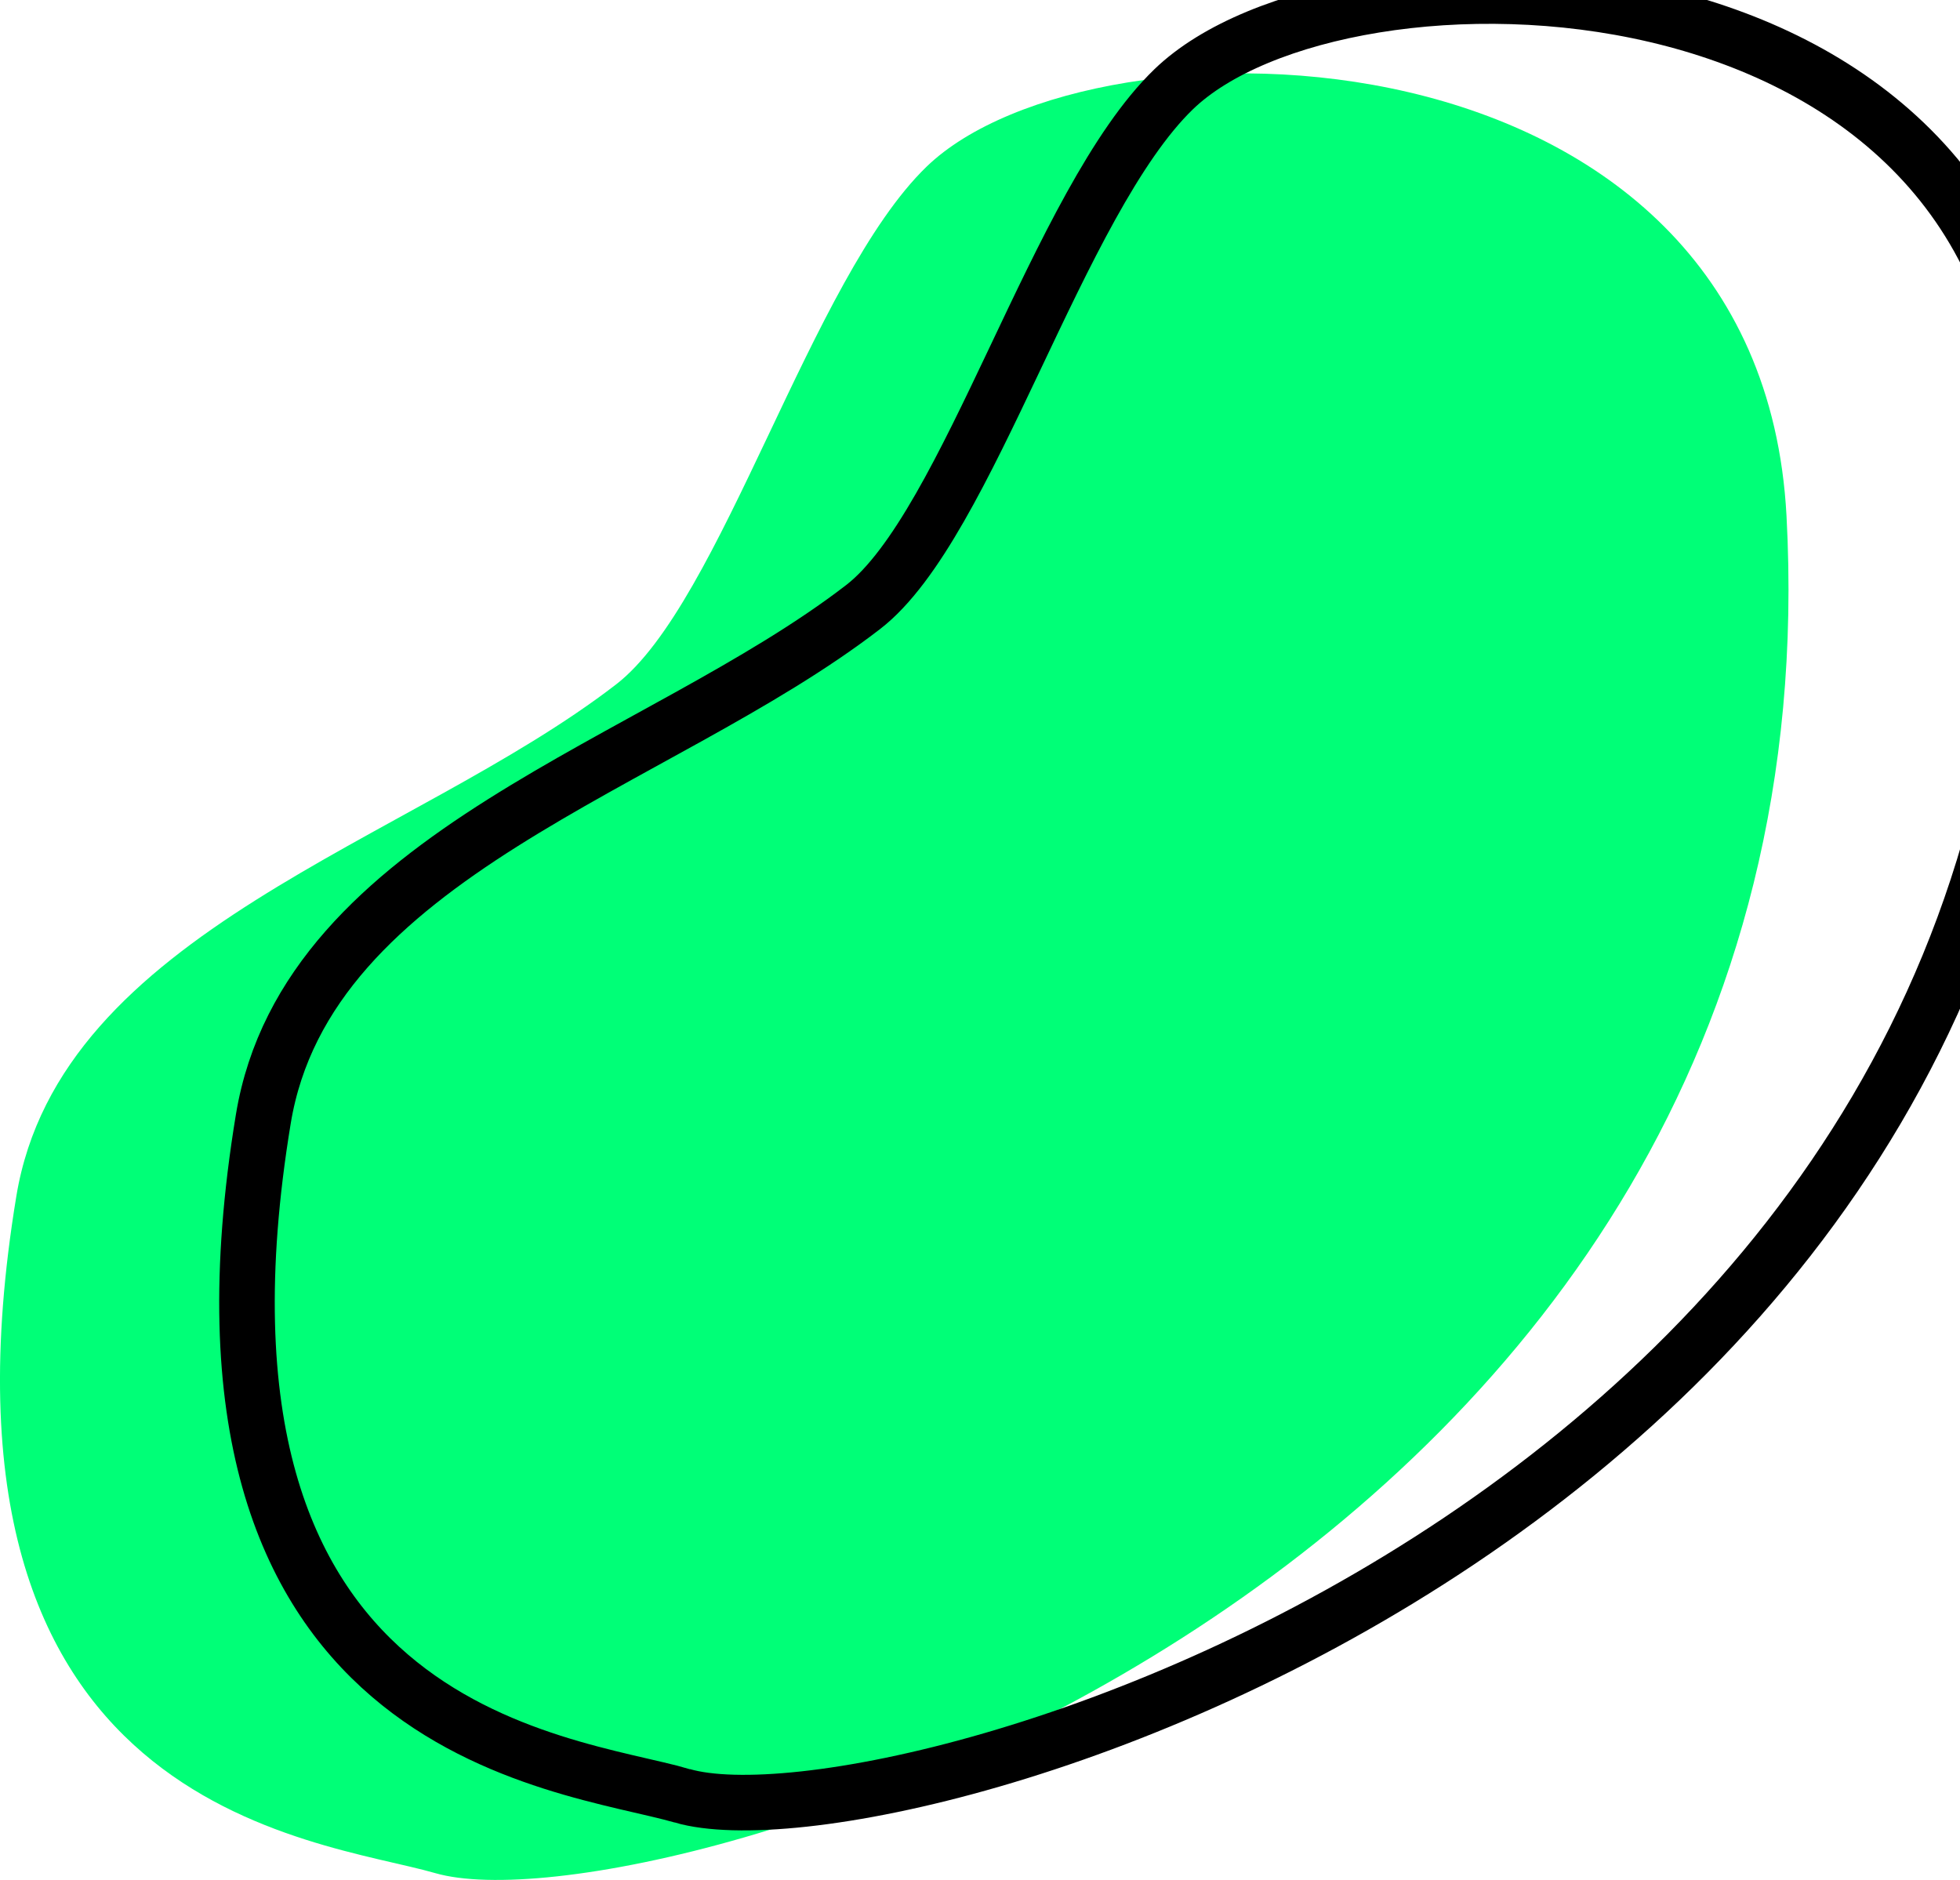 <?xml version="1.0" encoding="UTF-8" standalone="no"?>
<!-- Created with Inkscape (http://www.inkscape.org/) -->

<svg
   xmlns:dc="http://purl.org/dc/elements/1.1/"
   xmlns:cc="http://creativecommons.org/ns#"
   xmlns:rdf="http://www.w3.org/1999/02/22-rdf-syntax-ns#"
   xmlns:svg="http://www.w3.org/2000/svg"
   xmlns="http://www.w3.org/2000/svg"
   xmlns:sodipodi="http://sodipodi.sourceforge.net/DTD/sodipodi-0.dtd"
   xmlns:inkscape="http://www.inkscape.org/namespaces/inkscape"
   width="83.441mm"
   height="80.034mm"
   viewBox="0 0 83.441 80.034"
   version="1.1"
   id="svg8"
   sodipodi:docname="limabean.svg"
   inkscape:version="0.92.3 (2405546, 2018-03-11)">
  <defs
     id="defs2">
    <mask
       maskUnits="userSpaceOnUse"
       id="mask896">
      <path
         style="display:inline;fill:#00d067;fill-opacity:1;stroke:none;stroke-width:0.265px;stroke-linecap:butt;stroke-linejoin:miter;stroke-opacity:1"
         d="m -29.692,203.518 c 4.717,3.393 48.009,19.553 71.119,-15.728 11.728,-17.905 -7.804,-31.737 -17.552,-30.028 -6.768,1.187 -17.633,10.494 -23.299,10.846 -11.038,0.686 -26.106,-5.128 -33.363,3.737 -13.542,16.543 -2.105,27.433 3.096,31.174 z"
         id="path898"
         inkscape:connector-curvature="0"
         sodipodi:nodetypes="ssssss" />
    </mask>
  </defs>
  <sodipodi:namedview
     id="base"
     pagecolor="#ffffff"
     bordercolor="#666666"
     borderopacity="1.0"
     inkscape:pageopacity="0.0"
     inkscape:pageshadow="2"
     inkscape:zoom="1.5650887"
     inkscape:cx="7.9194244"
     inkscape:cy="53.624101"
     inkscape:document-units="mm"
     inkscape:current-layer="layer2"
     showgrid="false"
     inkscape:lockguides="true"
     inkscape:window-width="1920"
     inkscape:window-height="1017"
     inkscape:window-x="-8"
     inkscape:window-y="-8"
     inkscape:window-maximized="1" />
  <g
     inkscape:label="Bean Body"
     inkscape:groupmode="layer"
     id="layer1"
     style="display:inline"
     transform="translate(0,-216.966)">
    <path
       style="display:inline;fill:#00ff77;fill-opacity:1;stroke:none;stroke-width:0.265px;stroke-linecap:butt;stroke-linejoin:miter;stroke-opacity:1"
       d="m 18.533,296.711 c 9.1,2.628 59.96,-12.327 57.522,-57.788 -1.146,-21.374 -29.492,-21.741 -36.607,-14.863 -4.94,4.776 -8.722,18.574 -13.217,22.041 -8.757,6.754 -23.673,10.49 -25.536,21.794 -4.325,26.235 12.729,27.341 17.838,28.816 z"
       id="path815-8"
       inkscape:connector-curvature="0"
       sodipodi:nodetypes="ssssss" />
  </g>
  <g
     inkscape:groupmode="layer"
     id="layer2"
     inkscape:label="Light"
     style="display:inline"
     transform="translate(0,-216.966)">
    <path
       style="display:inline;fill:none;fill-opacity:1;stroke:#000000;stroke-width:2.365;stroke-linecap:butt;stroke-linejoin:miter;stroke-miterlimit:4;stroke-dasharray:none;stroke-opacity:1"
       d="m 29.048,293.419 c 9.1,2.628 59.96,-12.327 57.522,-57.788 -1.146,-21.374 -29.492,-21.741 -36.607,-14.863 -4.94,4.776 -8.722,18.574 -13.217,22.041 -8.757,6.754 -23.673,10.49 -25.536,21.794 -4.325,26.235 12.729,27.341 17.838,28.816 z"
       id="path815"
       inkscape:connector-curvature="0"
       sodipodi:nodetypes="ssssss" />
  </g>
  <g
     inkscape:groupmode="layer"
     id="layer4"
     inkscape:label="In-y Bit"
     transform="translate(0,-216.966)" />
</svg>
